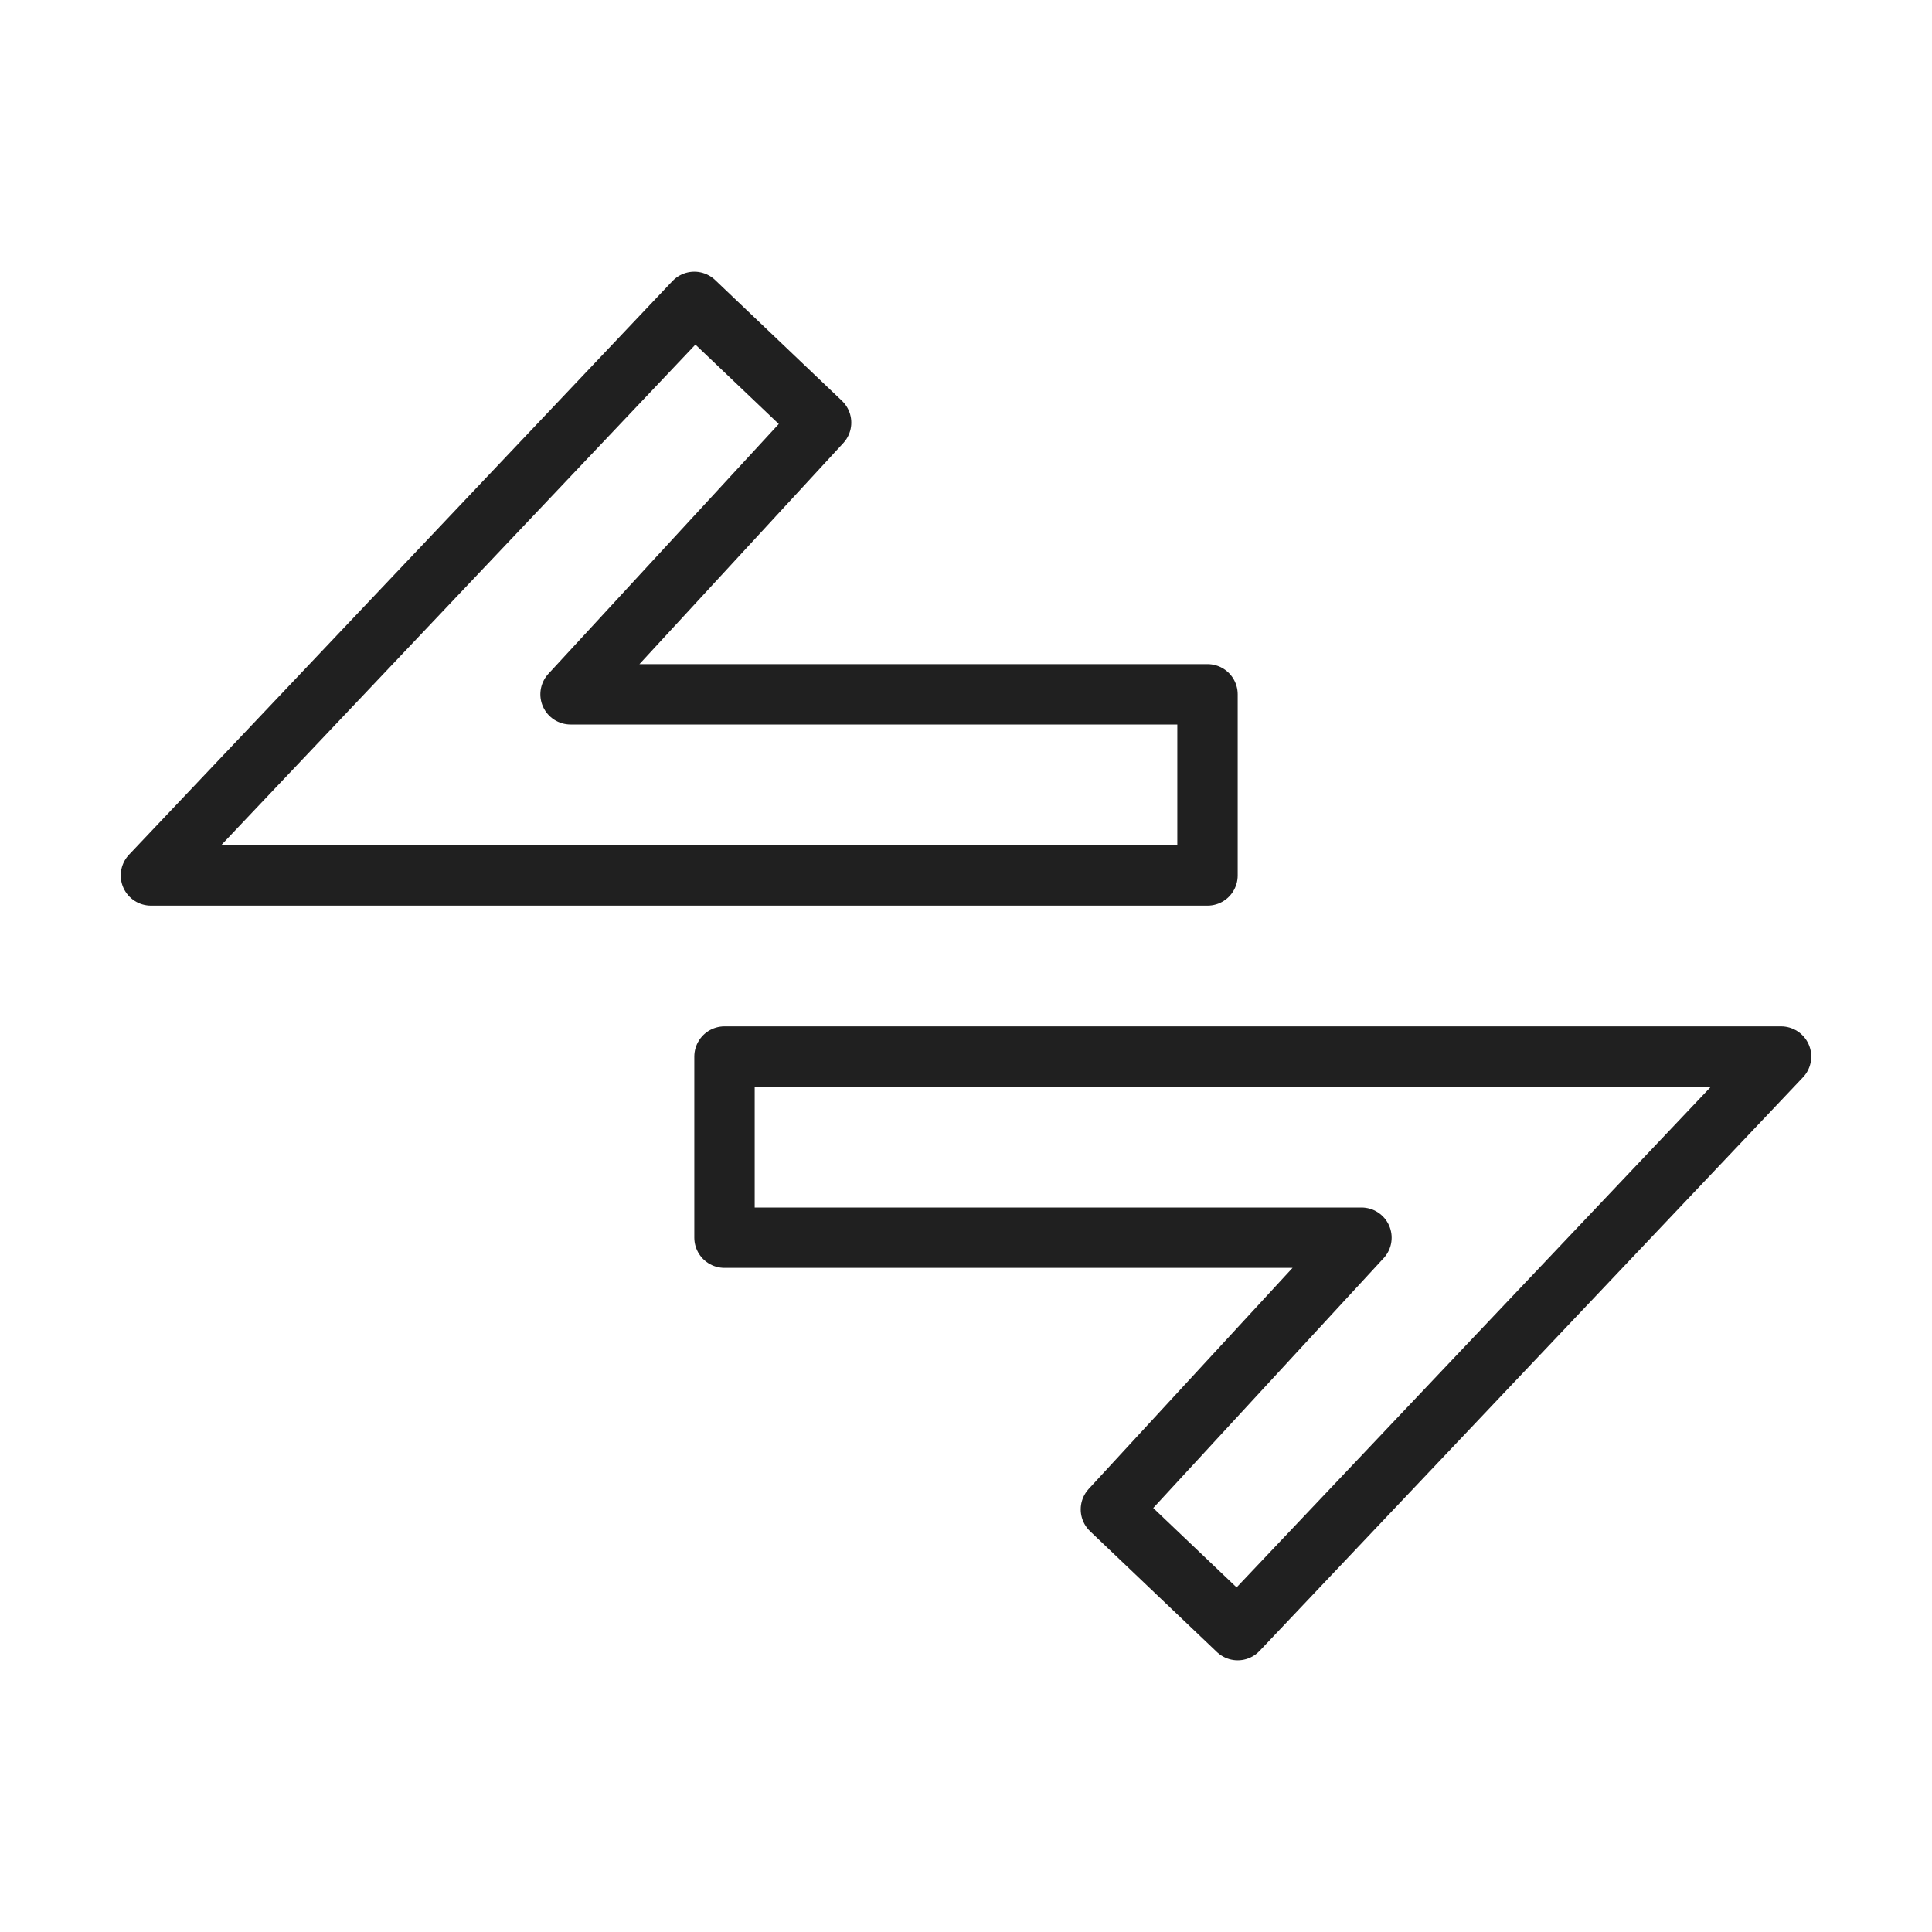 <svg viewBox="0 0 64 64" xmlns="http://www.w3.org/2000/svg" aria-labelledby="title" aria-describedby="desc"><path d="M40 29H5l18-19 4.2 4-8.3 9H40v6z" stroke-width="2" stroke-miterlimit="10" stroke-linecap="round" stroke="#202020" fill="none" data-name="layer2" stroke-linejoin="round"/><path d="M41 54l-4.2-4 8.3-9H24v-6h35L41 54z" stroke-width="2" stroke-miterlimit="10" stroke-linecap="round" stroke="#202020" fill="none" data-name="layer1" stroke-linejoin="round"/></svg>